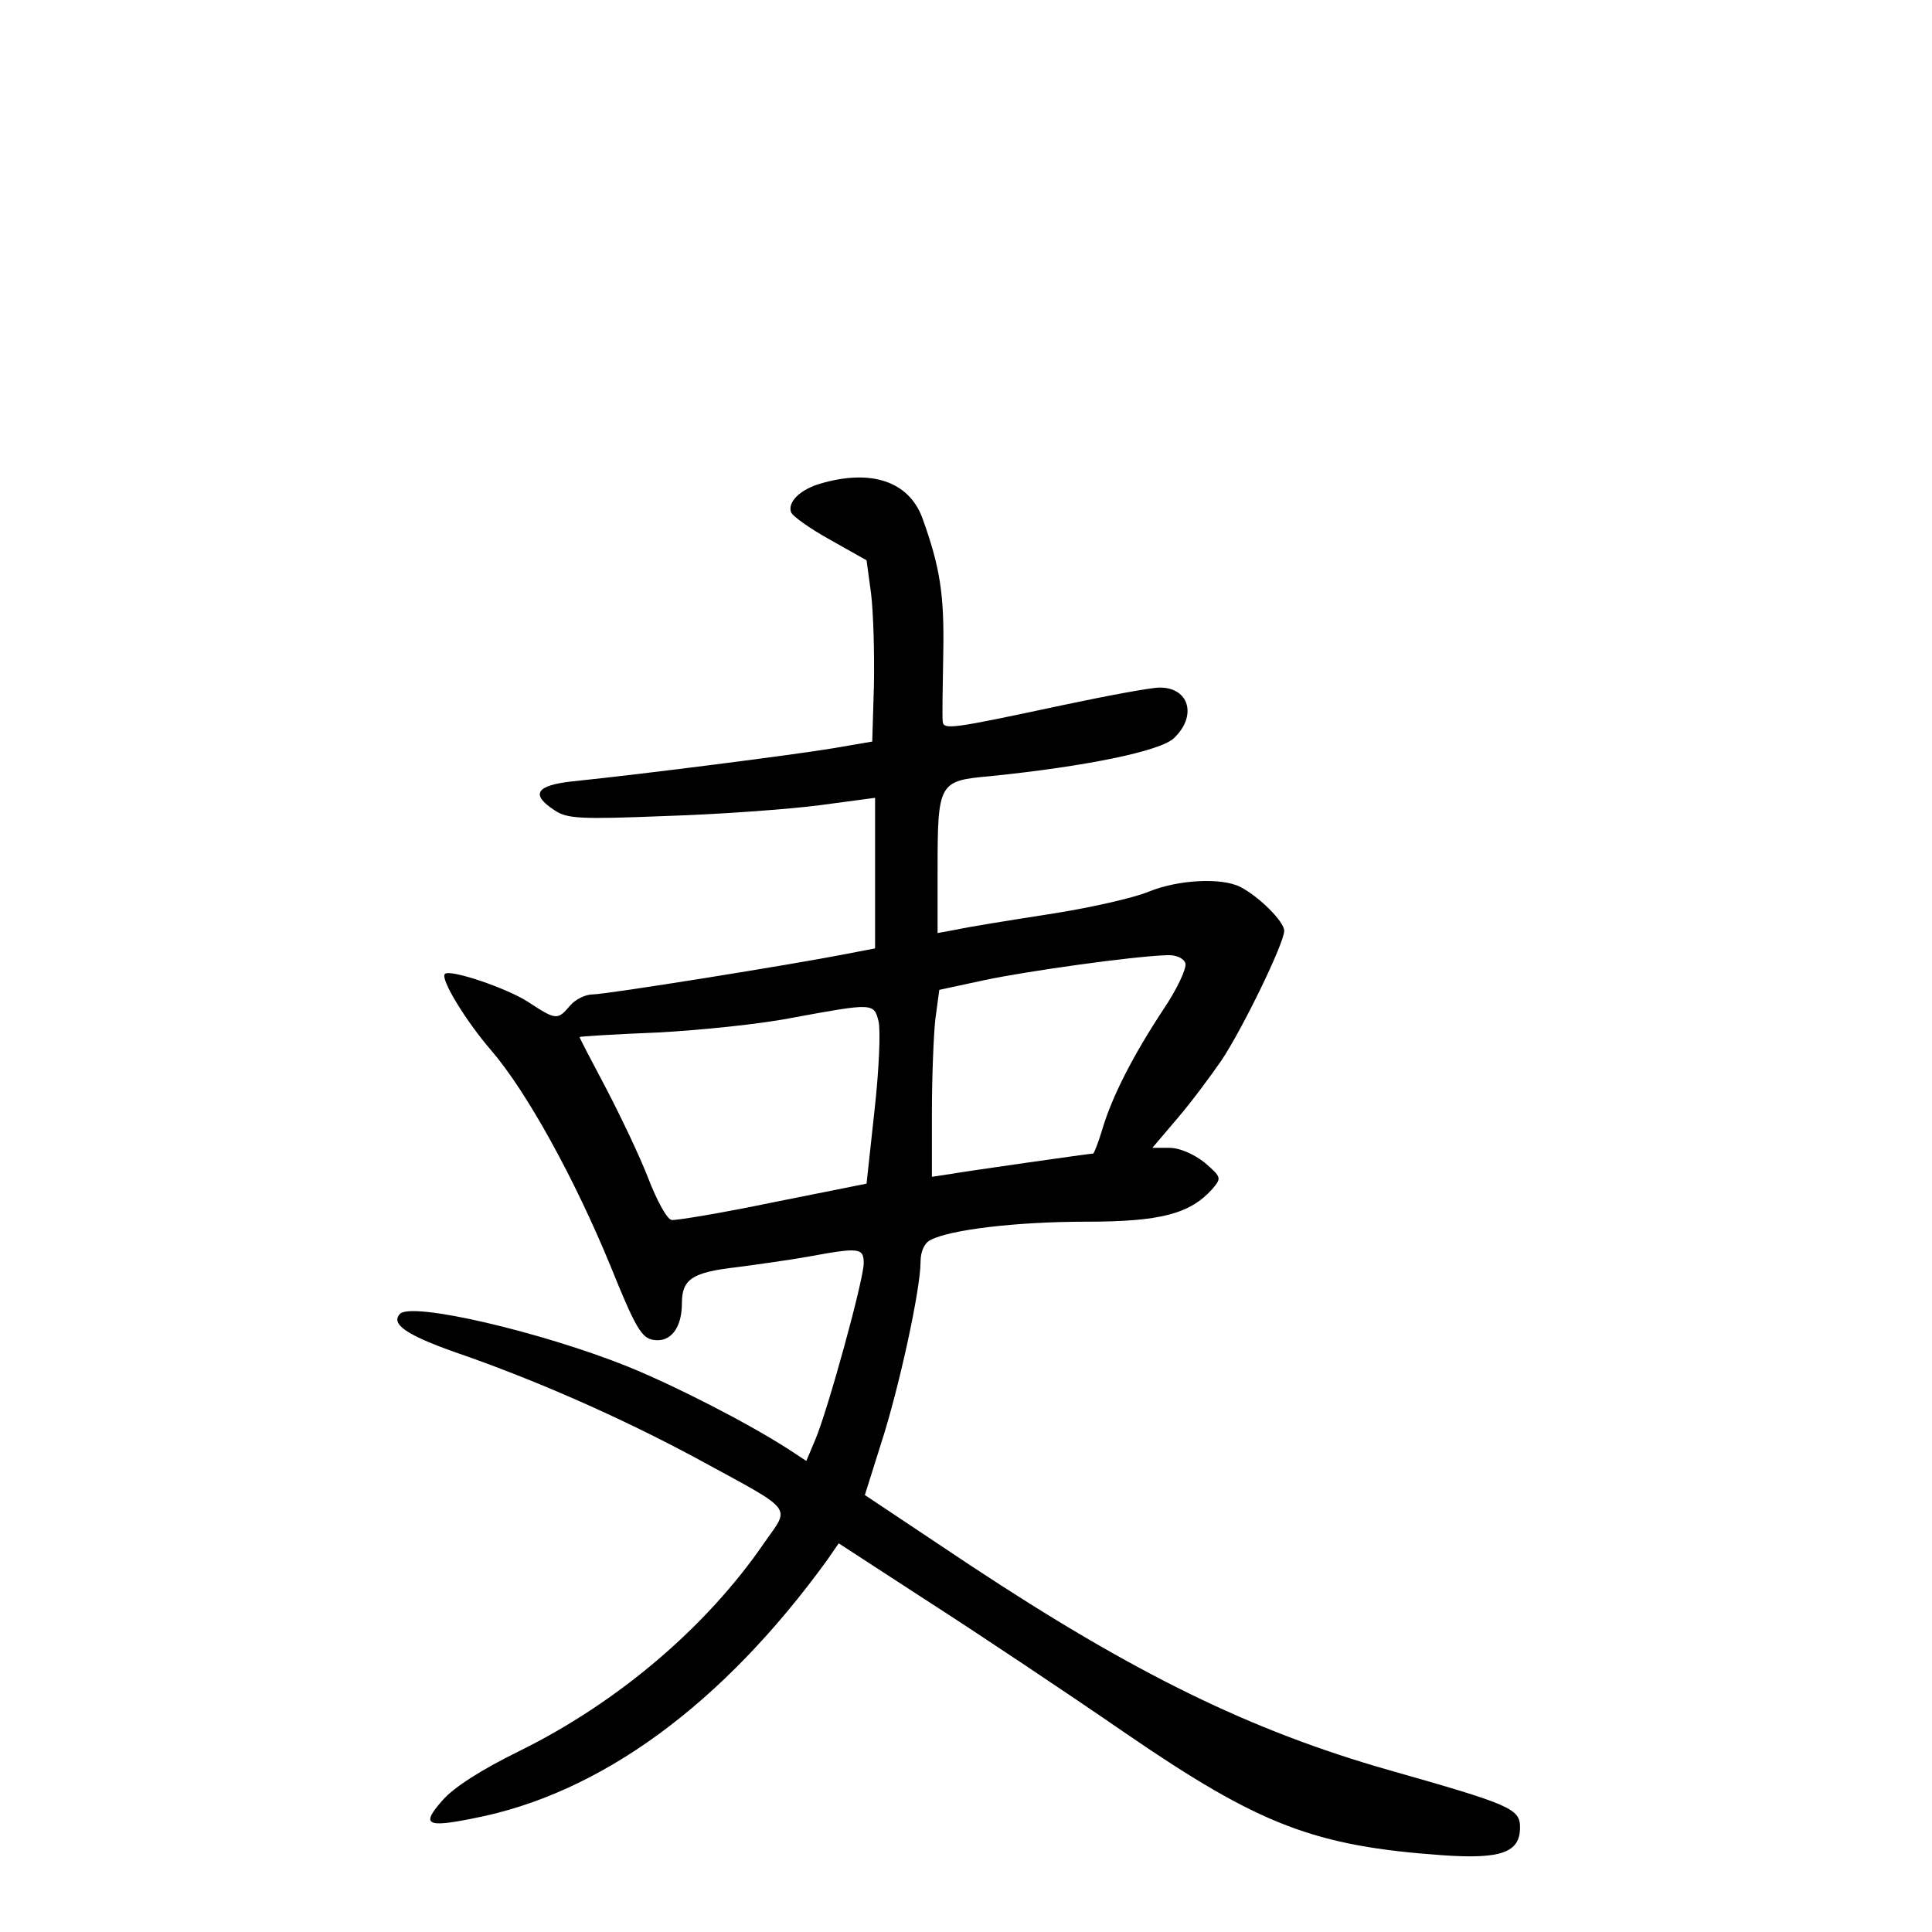 <?xml version="1.0" standalone="no"?>
<!DOCTYPE svg PUBLIC "-//W3C//DTD SVG 20010904//EN"
 "http://www.w3.org/TR/2001/REC-SVG-20010904/DTD/svg10.dtd">
<svg version="1.0" xmlns="http://www.w3.org/2000/svg"
 width="340pt" height="340pt" viewBox="0 0 340 340"
 preserveAspectRatio="xMidYMid meet">
<g transform="translate(0,340) scale(0.1,-0.1)"
fill="#000000" stroke="none">
<path d="M1444 2549 c-35 -10 -58 -32 -52 -50 2 -7 33 -29 69 -49 l64 -36 8
-59 c4 -33 6 -105 5 -160 l-3 -100 -70 -12 c-66 -11 -330 -45 -457 -58 -65 -7
-75 -23 -32 -51 22 -15 46 -16 197 -10 95 3 216 12 270 19 l97 13 0 -132 0
-133 -52 -10 c-91 -18 -421 -71 -445 -71 -13 0 -31 -9 -40 -20 -22 -26 -25
-25 -74 7 -37 24 -137 58 -146 49 -9 -8 37 -83 81 -134 63 -73 147 -226 210
-379 44 -109 55 -128 76 -131 30 -5 50 21 50 64 0 43 18 55 97 64 38 5 95 13
128 19 87 16 95 15 95 -12 0 -29 -63 -258 -85 -310 l-16 -38 -32 21 c-70 45
-196 110 -282 145 -152 61 -379 114 -401 93 -17 -18 11 -37 95 -67 143 -49
296 -117 426 -187 176 -96 166 -83 120 -149 -102 -149 -259 -282 -432 -367
-65 -32 -114 -63 -134 -86 -38 -43 -30 -49 54 -32 224 43 439 201 623 455 l20
29 160 -104 c87 -56 243 -160 346 -231 235 -161 331 -198 558 -214 102 -7 135
5 135 49 0 33 -16 40 -231 101 -242 69 -447 169 -736 360 l-186 124 28 89 c32
98 70 273 70 321 0 19 7 34 18 39 34 18 151 32 273 32 132 0 183 14 222 57 17
20 17 21 -13 47 -19 15 -44 26 -62 26 l-30 0 45 53 c24 28 58 74 76 100 37 55
111 207 111 229 0 16 -44 60 -77 77 -33 17 -109 13 -161 -8 -26 -11 -105 -29
-177 -40 -71 -11 -145 -23 -162 -27 l-33 -6 0 110 c0 155 2 158 92 166 168 17
300 44 324 67 41 39 27 89 -25 89 -15 0 -91 -14 -171 -31 -197 -42 -210 -44
-211 -28 -1 8 0 62 1 120 2 104 -6 152 -37 238 -24 64 -90 86 -179 60z m642
-844 c3 -8 -14 -45 -39 -82 -54 -82 -90 -153 -107 -210 -7 -24 -15 -43 -16
-43 -5 0 -216 -30 -251 -36 l-33 -5 0 113 c0 62 3 136 6 164 l7 52 79 17 c75
16 261 42 321 44 16 1 30 -5 33 -14z m-540 -102 c4 -15 1 -86 -7 -157 l-14
-129 -165 -33 c-91 -19 -171 -32 -178 -31 -8 1 -26 34 -41 73 -15 39 -49 110
-74 158 -26 49 -47 89 -47 91 0 1 62 5 138 8 75 4 182 15 237 26 141 26 143
26 151 -6z"/>
</g>
</svg>
